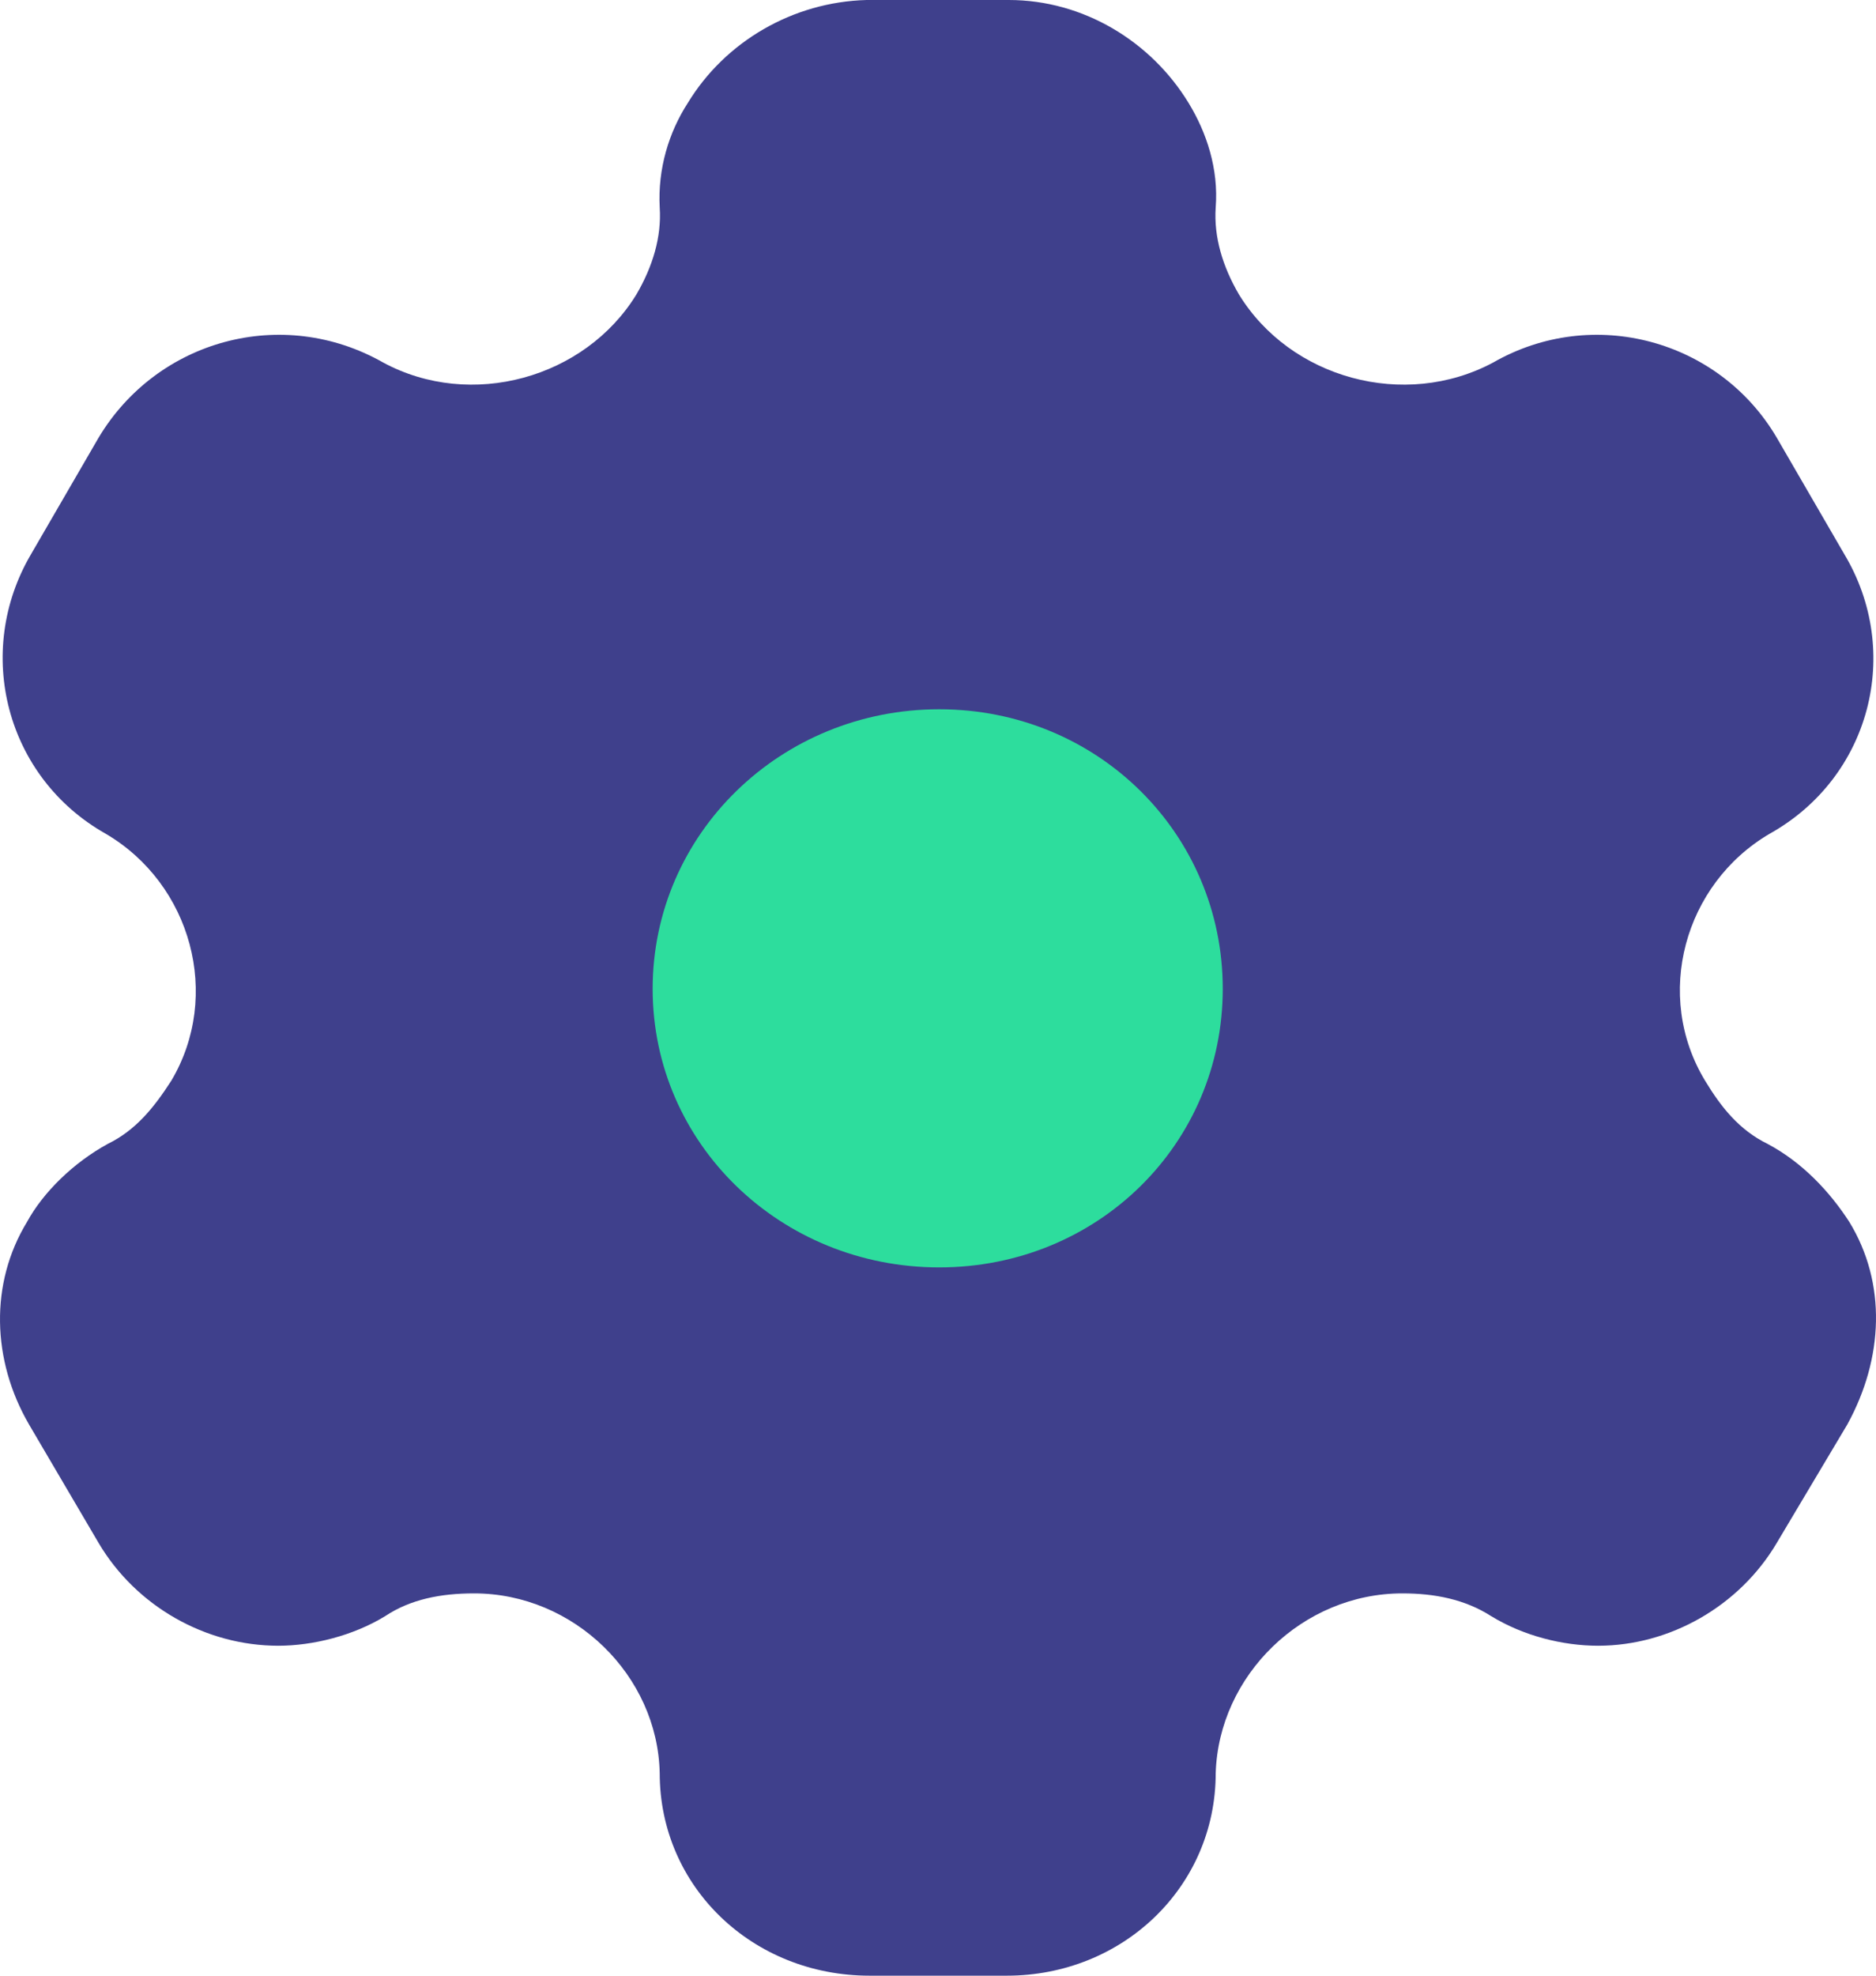 <svg width="38" height="40" viewBox="0 0 38 40" fill="none" xmlns="http://www.w3.org/2000/svg">
<path d="M37.46 24.74C37.072 24.14 36.52 23.54 35.805 23.16C35.232 22.88 34.864 22.42 34.538 21.88C33.495 20.16 34.108 17.9 35.846 16.88C37.889 15.74 38.544 13.2 37.358 11.22L35.989 8.86C34.824 6.88 32.269 6.18 30.245 7.34C28.447 8.3 26.137 7.66 25.095 5.96C24.768 5.4 24.584 4.8 24.625 4.2C24.686 3.42 24.441 2.68 24.073 2.08C23.316 0.84 21.947 0 20.434 0H17.552C16.061 0.04 14.691 0.84 13.935 2.08C13.546 2.68 13.322 3.42 13.363 4.2C13.403 4.8 13.219 5.4 12.892 5.96C11.85 7.66 9.54 8.3 7.762 7.34C5.718 6.18 3.184 6.88 1.998 8.86L0.629 11.22C-0.536 13.2 0.118 15.74 2.141 16.88C3.879 17.9 4.492 20.16 3.47 21.88C3.122 22.42 2.755 22.88 2.182 23.16C1.487 23.54 0.874 24.14 0.547 24.74C-0.209 25.98 -0.168 27.54 0.588 28.84L1.998 31.24C2.755 32.52 4.165 33.32 5.637 33.32C6.331 33.32 7.149 33.12 7.803 32.72C8.314 32.38 8.927 32.26 9.602 32.26C11.625 32.26 13.322 33.92 13.363 35.9C13.363 38.2 15.243 40 17.614 40H20.394C22.744 40 24.625 38.2 24.625 35.9C24.686 33.92 26.382 32.26 28.406 32.26C29.06 32.26 29.673 32.38 30.204 32.72C30.858 33.12 31.655 33.32 32.371 33.32C33.822 33.32 35.232 32.52 35.989 31.24L37.419 28.84C38.155 27.5 38.217 25.98 37.46 24.74Z" fill="#3F408C"/>
<path d="M19.024 25.66C15.816 25.66 13.22 23.16 13.22 20.02C13.22 16.88 15.816 14.36 19.024 14.36C22.233 14.36 24.768 16.88 24.768 20.02C24.768 23.16 22.233 25.66 19.024 25.66Z" fill="#2DDD9D"/>
</svg>
